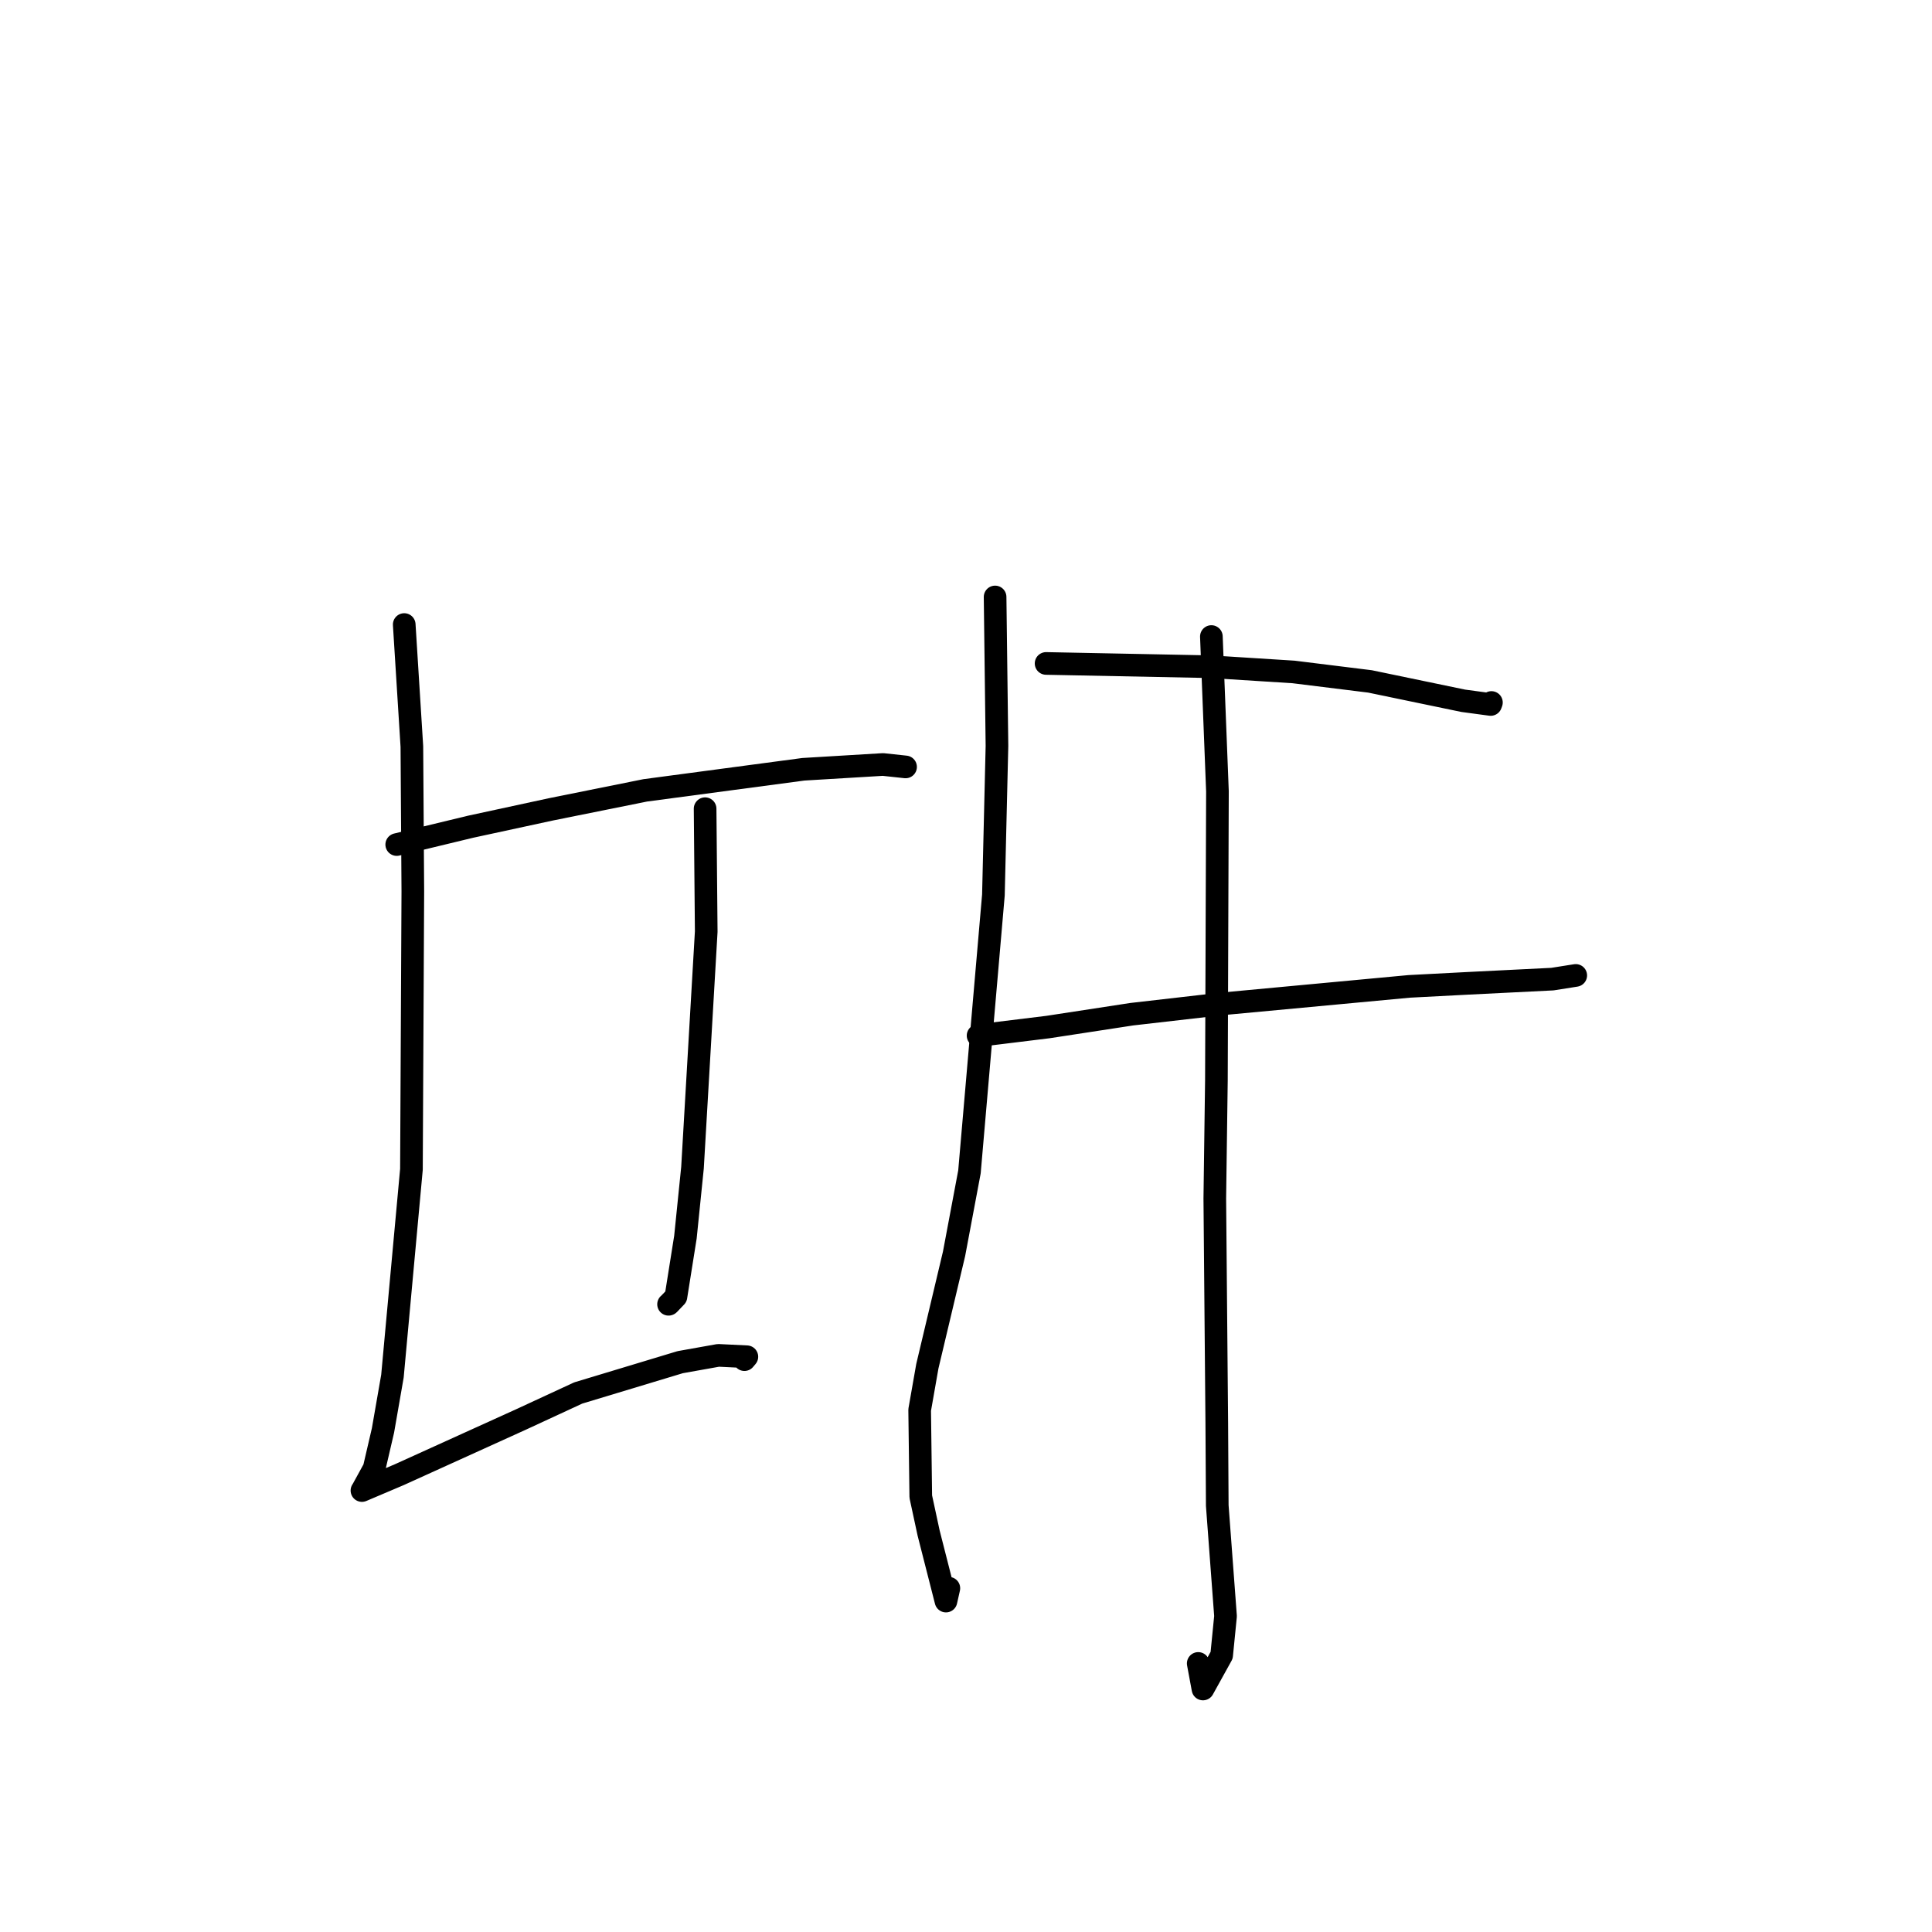 <?xml version="1.0" standalone="no"?>
    <svg width="256" height="256" xmlns="http://www.w3.org/2000/svg" version="1.1">
    <polyline stroke="black" stroke-width="3" stroke-linecap="round" fill="transparent" stroke-linejoin="round" points="52.569 111.908 62.366 109.543 72.99 107.246 85.496 104.727 106.451 101.933 117 101.299 119.706 101.59 119.982 101.62 119.993 101.621 " />
        <polyline stroke="black" stroke-width="3" stroke-linecap="round" fill="transparent" stroke-linejoin="round" points="53.562 82.755 54.575 98.924 54.702 118.124 54.518 154.938 52 182.348 50.747 189.54 49.576 194.578 48.014 197.429 47.968 197.492 47.961 197.502 47.959 197.503 47.959 197.504 47.959 197.504 52.906 195.403 69.096 188.059 76.618 184.577 90.13 180.495 95.185 179.593 98.965 179.776 98.732 180.052 98.641 180.16 " />
        <polyline stroke="black" stroke-width="3" stroke-linecap="round" fill="transparent" stroke-linejoin="round" points="93.43 107.156 93.579 123.44 91.759 154.726 90.824 163.918 89.566 171.821 88.627 172.804 88.587 172.824 " />
        <polyline stroke="black" stroke-width="3" stroke-linecap="round" fill="transparent" stroke-linejoin="round" points="138.612 87.91 160.455 88.345 171.398 89.036 181.533 90.291 193.887 92.857 197.524 93.347 197.594 93.159 197.617 93.094 197.621 93.084 " />
        <polyline stroke="black" stroke-width="3" stroke-linecap="round" fill="transparent" stroke-linejoin="round" points="129.6 137.224 138.868 136.088 149.961 134.388 161.843 133.025 186.744 130.7 194.517 130.295 205.702 129.738 208.491 129.297 208.789 129.25 208.795 129.249 " />
        <polyline stroke="black" stroke-width="3" stroke-linecap="round" fill="transparent" stroke-linejoin="round" points="131.855 79.1 132.103 98.842 131.632 118.59 128.458 155.283 126.415 166.146 122.878 181.033 121.86 186.827 122.007 198.31 123.046 203.131 125.346 212.151 125.729 210.45 " />
        <polyline stroke="black" stroke-width="3" stroke-linecap="round" fill="transparent" stroke-linejoin="round" points="160.514 84.346 161.318 104.859 161.18 143.17 160.967 158.812 161.229 188.524 161.294 199.494 162.389 214.151 161.874 219.331 159.4 223.801 158.771 220.414 " />
        </svg>
